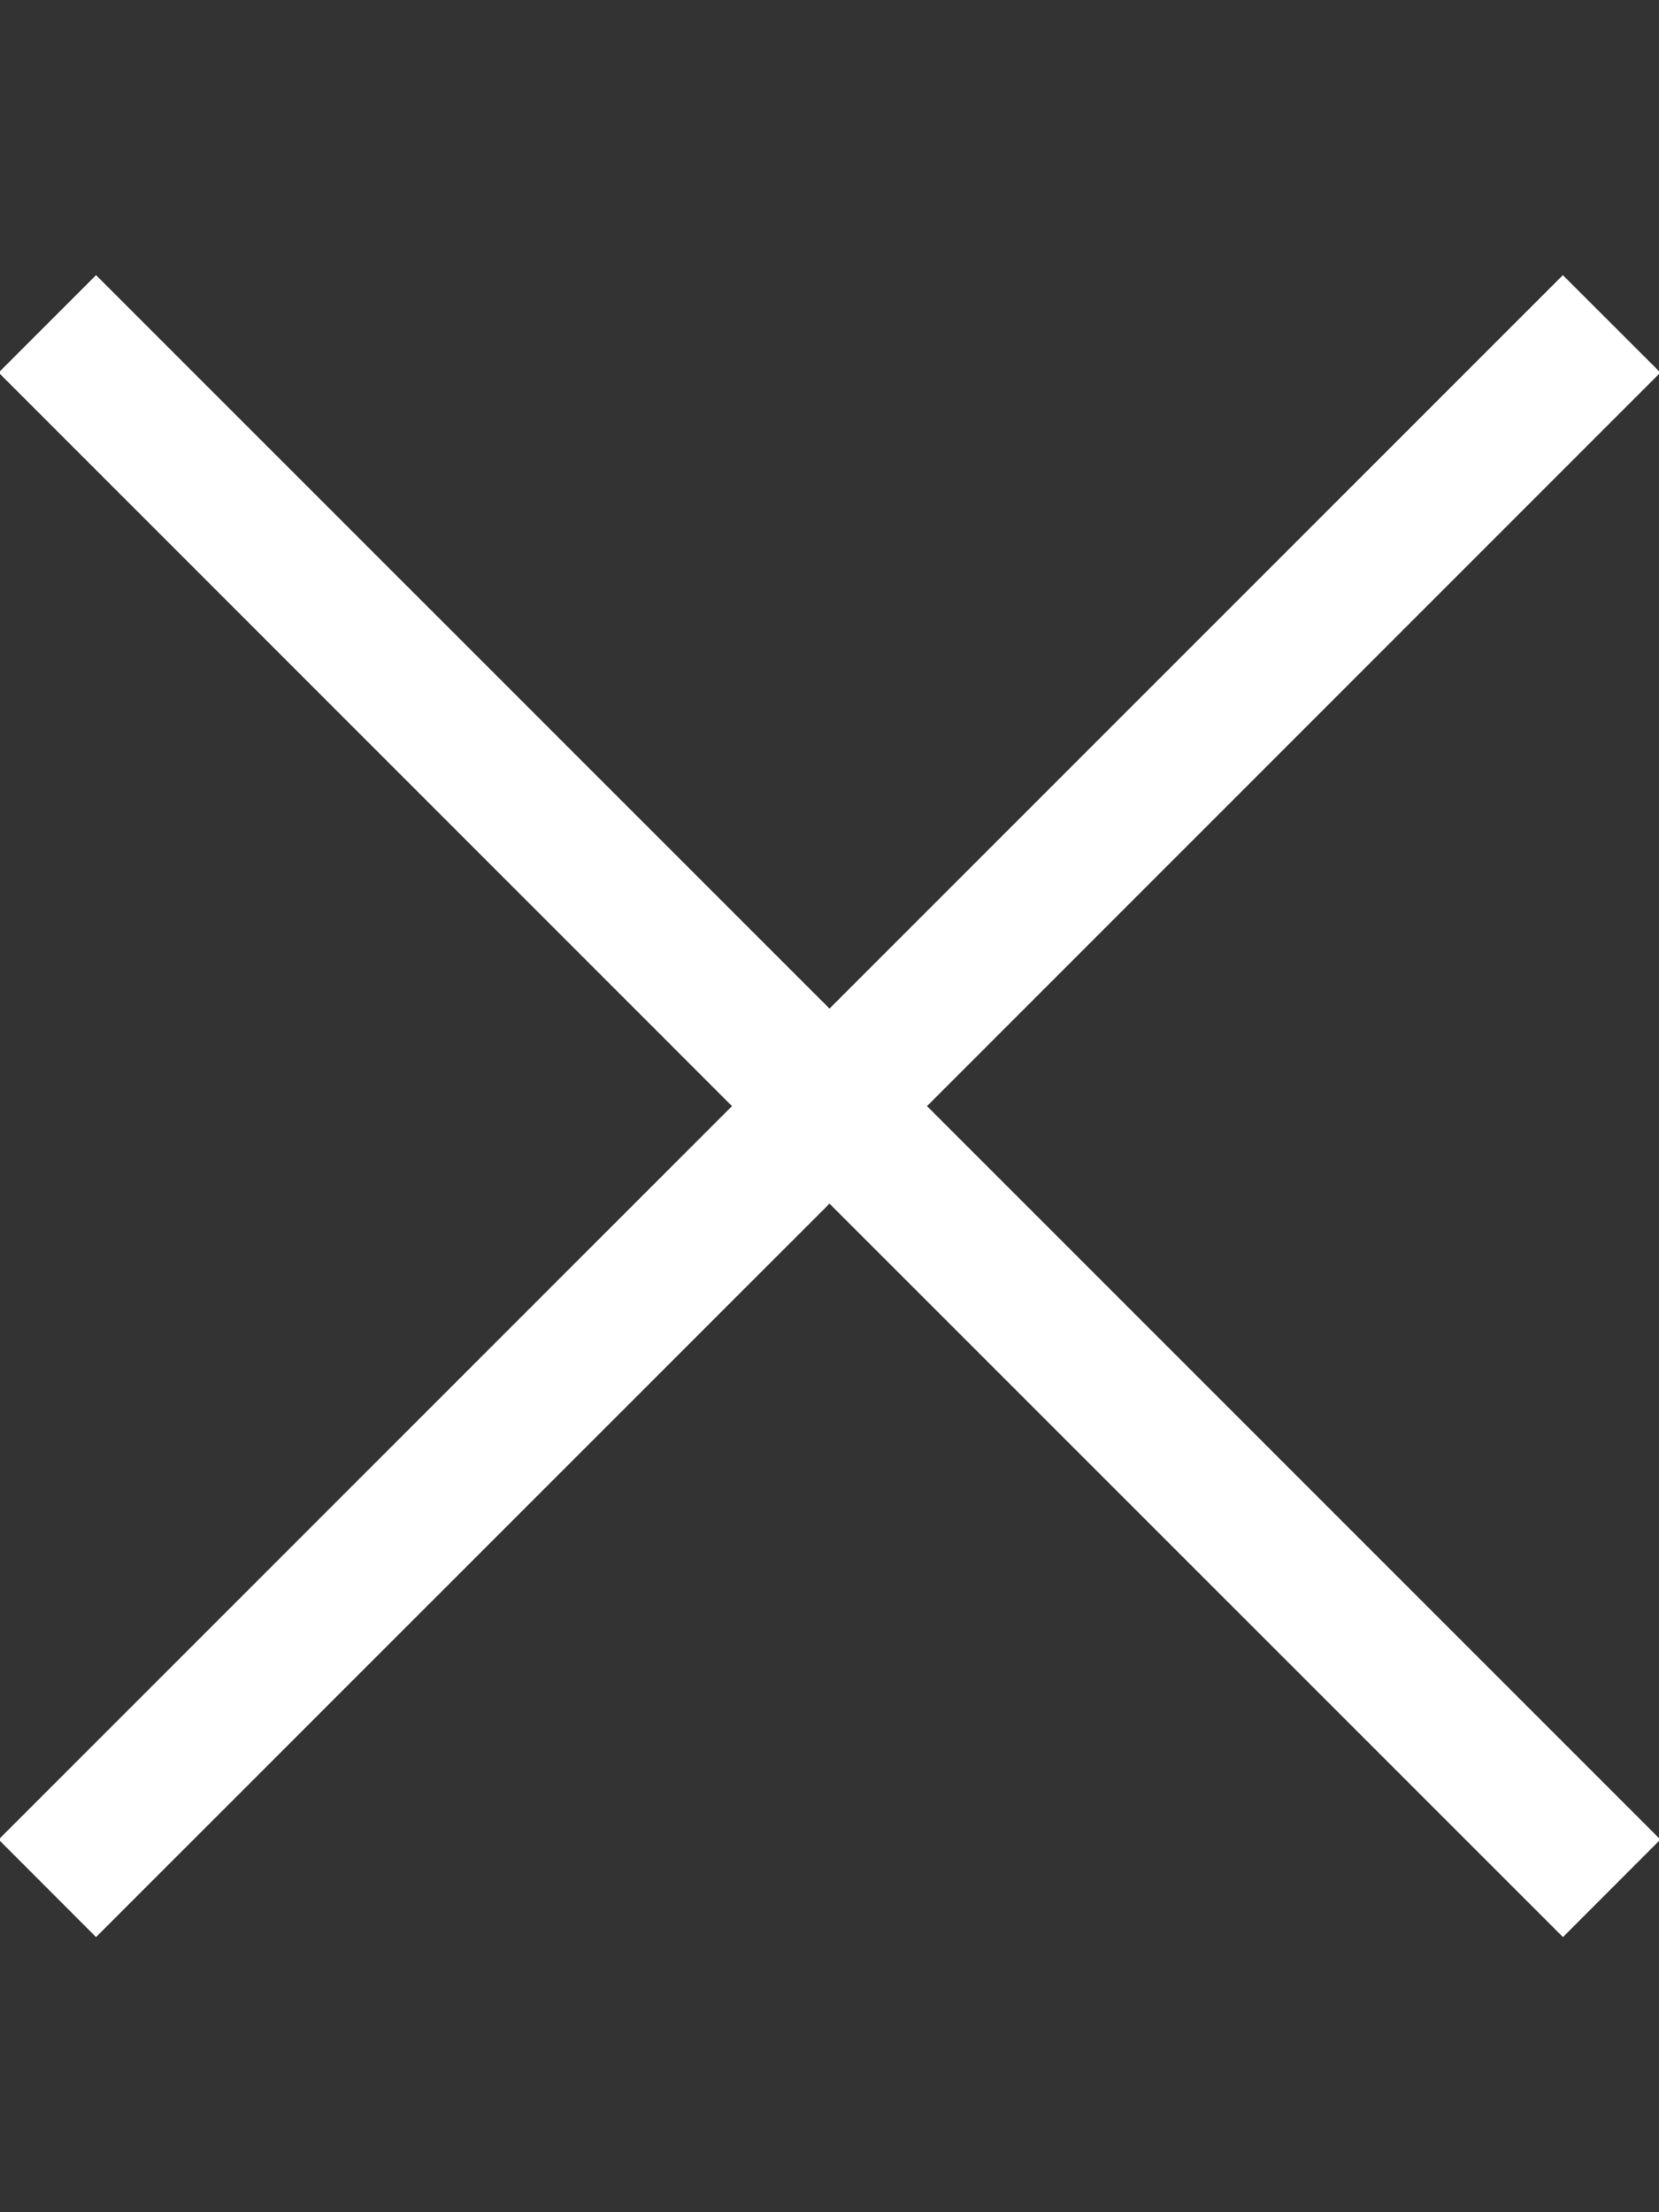<svg viewBox="0 0 18 24" xmlns="http://www.w3.org/2000/svg" height="100%" role="img"><rect x="0" y="0" width="18" height="24" fill="#333333" stroke="none"/><path d="M18.015 19.957L10.058 12l7.957-7.958-1.058-1.057L9 10.942 1.042 2.985-.015 4.042 7.942 12l-7.957 7.957 1.057 1.058L9 13.058l7.958 7.957z" fill="#fff"></path></svg>